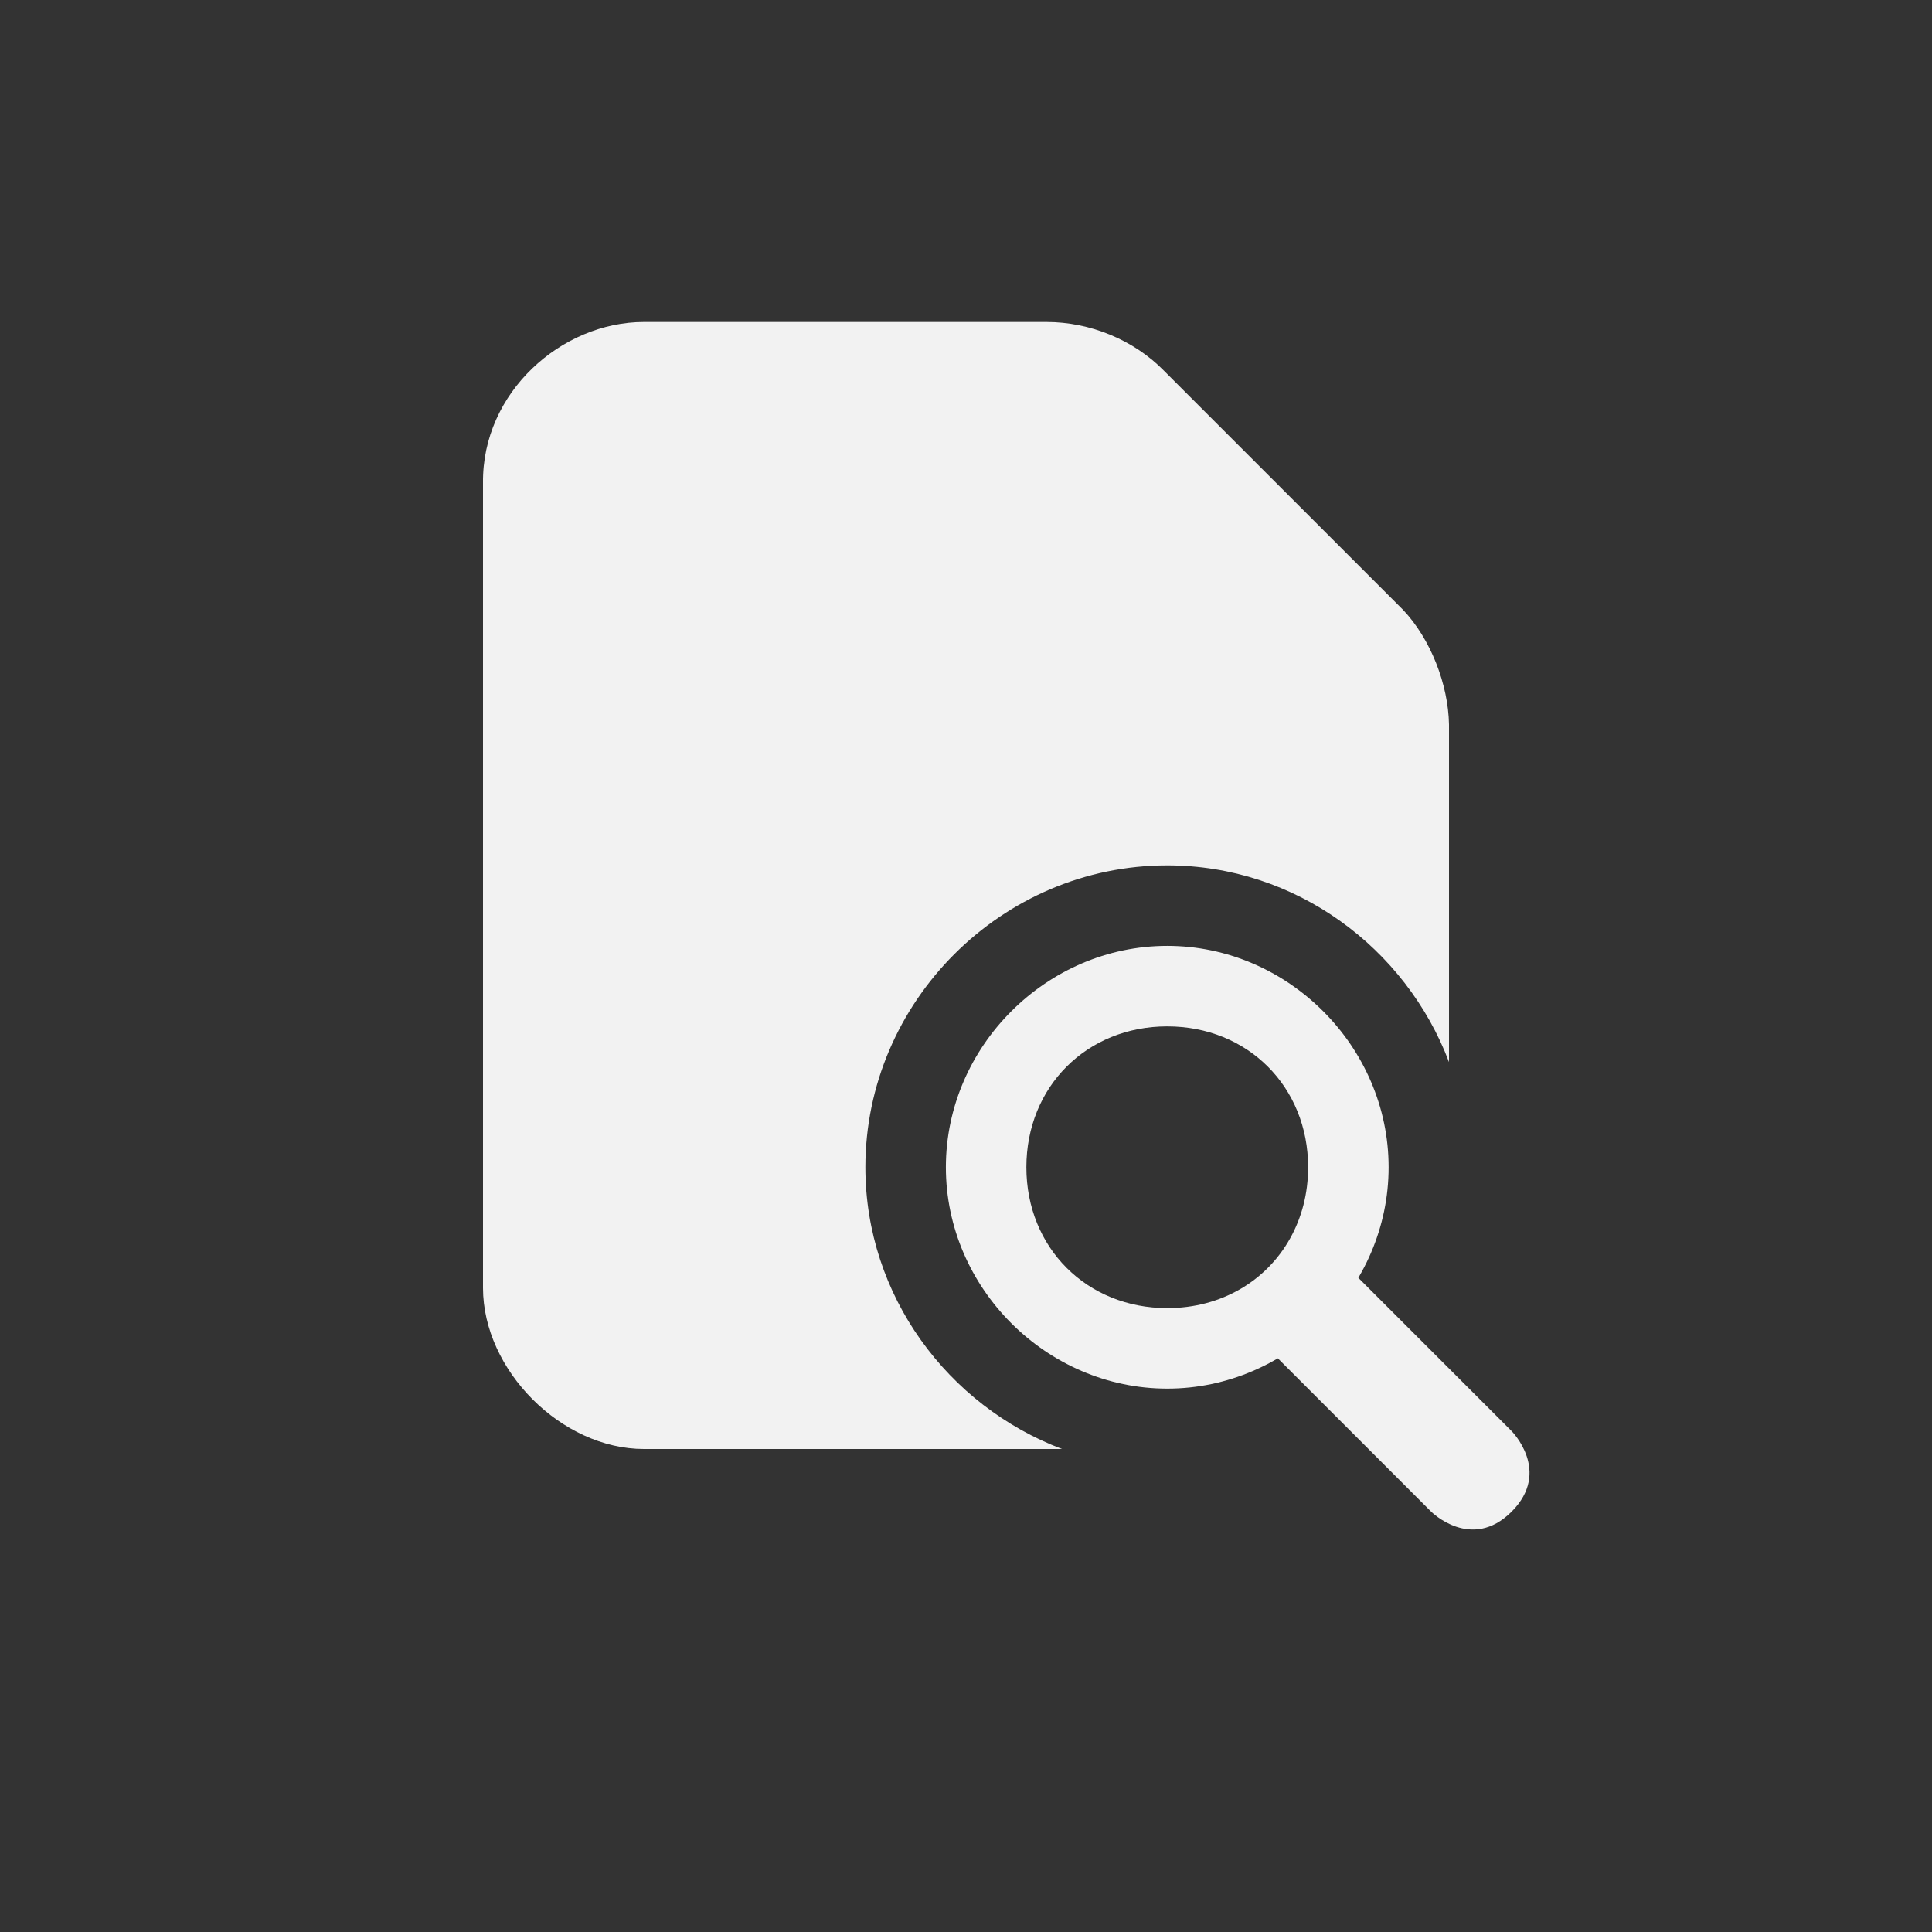 <?xml version="1.0" encoding="UTF-8" standalone="no"?>
<svg
   width="24"
   height="24"
   version="1.1"
   id="svg516"
   sodipodi:docname="document-preview.svg"
   inkscape:version="1.2 (dc2aedaf03, 2022-05-15)"
   xmlns:inkscape="http://www.inkscape.org/namespaces/inkscape"
   xmlns:sodipodi="http://sodipodi.sourceforge.net/DTD/sodipodi-0.dtd"
   xmlns="http://www.w3.org/2000/svg"
   xmlns:svg="http://www.w3.org/2000/svg">
  <rect width="100%" height="100%" fill="#333333" stroke="none"/>
  <sodipodi:namedview
     id="namedview518"
     pagecolor="#ffffff"
     bordercolor="#000000"
     borderopacity="0.25"
     inkscape:showpageshadow="2"
     inkscape:pageopacity="0.0"
     inkscape:pagecheckerboard="0"
     inkscape:deskcolor="#d1d1d1"
     showgrid="false"
     inkscape:zoom="18.05332"
     inkscape:cx="9.471942"
     inkscape:cy="9.9427695"
     inkscape:window-width="1920"
     inkscape:window-height="1010"
     inkscape:window-x="0"
     inkscape:window-y="0"
     inkscape:window-maximized="1"
     inkscape:current-layer="svg516" />
  <defs
     id="defs510">
    <style
       id="current-color-scheme"
       type="text/css">
   .ColorScheme-Text { color:#f2f2f2; } .ColorScheme-Highlight { color:#4285f4; } .ColorScheme-NeutralText { color:#ff9800; } .ColorScheme-PositiveText { color:#4caf50; } .ColorScheme-NegativeText { color:#f44336; }
  </style>
  </defs>
  <path
     id="path502"
     style="fill:currentColor"
     class="ColorScheme-Text"
     d="M 8,4 C 6.975,4 5.987,4.874 6,6 v 10 c 0.001,1.021 0.974,2 2,2 h 5.193 C 11.775,17.463 10.75,16.096 10.75,14.5 c 0,-2.056 1.694,-3.75 3.75,-3.75 1.596,0 2.963,1.025 3.5,2.443 V 9 C 17.991,8.502 17.772,7.938 17.43,7.576 l -2.969,-2.969 C 14.084,4.221 13.54,4 13,4 Z" />
  <path
     style="fill:currentColor"
     class="ColorScheme-Text"
     d="m 15.5,16.5 2.278,2.278 c 0,0 0.5,0.5 1,0 0.5,-0.5 0,-1 0,-1 L 16.5,15.5 Z m -3.75,-2 c 0,1.5 1.25,2.75 2.75,2.75 1.5,0 2.75,-1.25 2.75,-2.75 0,-1.5 -1.25,-2.75 -2.75,-2.75 -1.5,0 -2.75,1.25 -2.75,2.75 z m 2.75,-1.75 c 1,0 1.75,0.75 1.75,1.75 0,0.328 -0.081,0.63 -0.225,0.886 C 15.731,15.912 15.172,16.25 14.5,16.25 c -1,0 -1.75,-0.75 -1.75,-1.75 0,-1 0.75,-1.75 1.75,-1.75 z"
     id="path514"
     sodipodi:nodetypes="ccscccsssssssssss" />
</svg>
